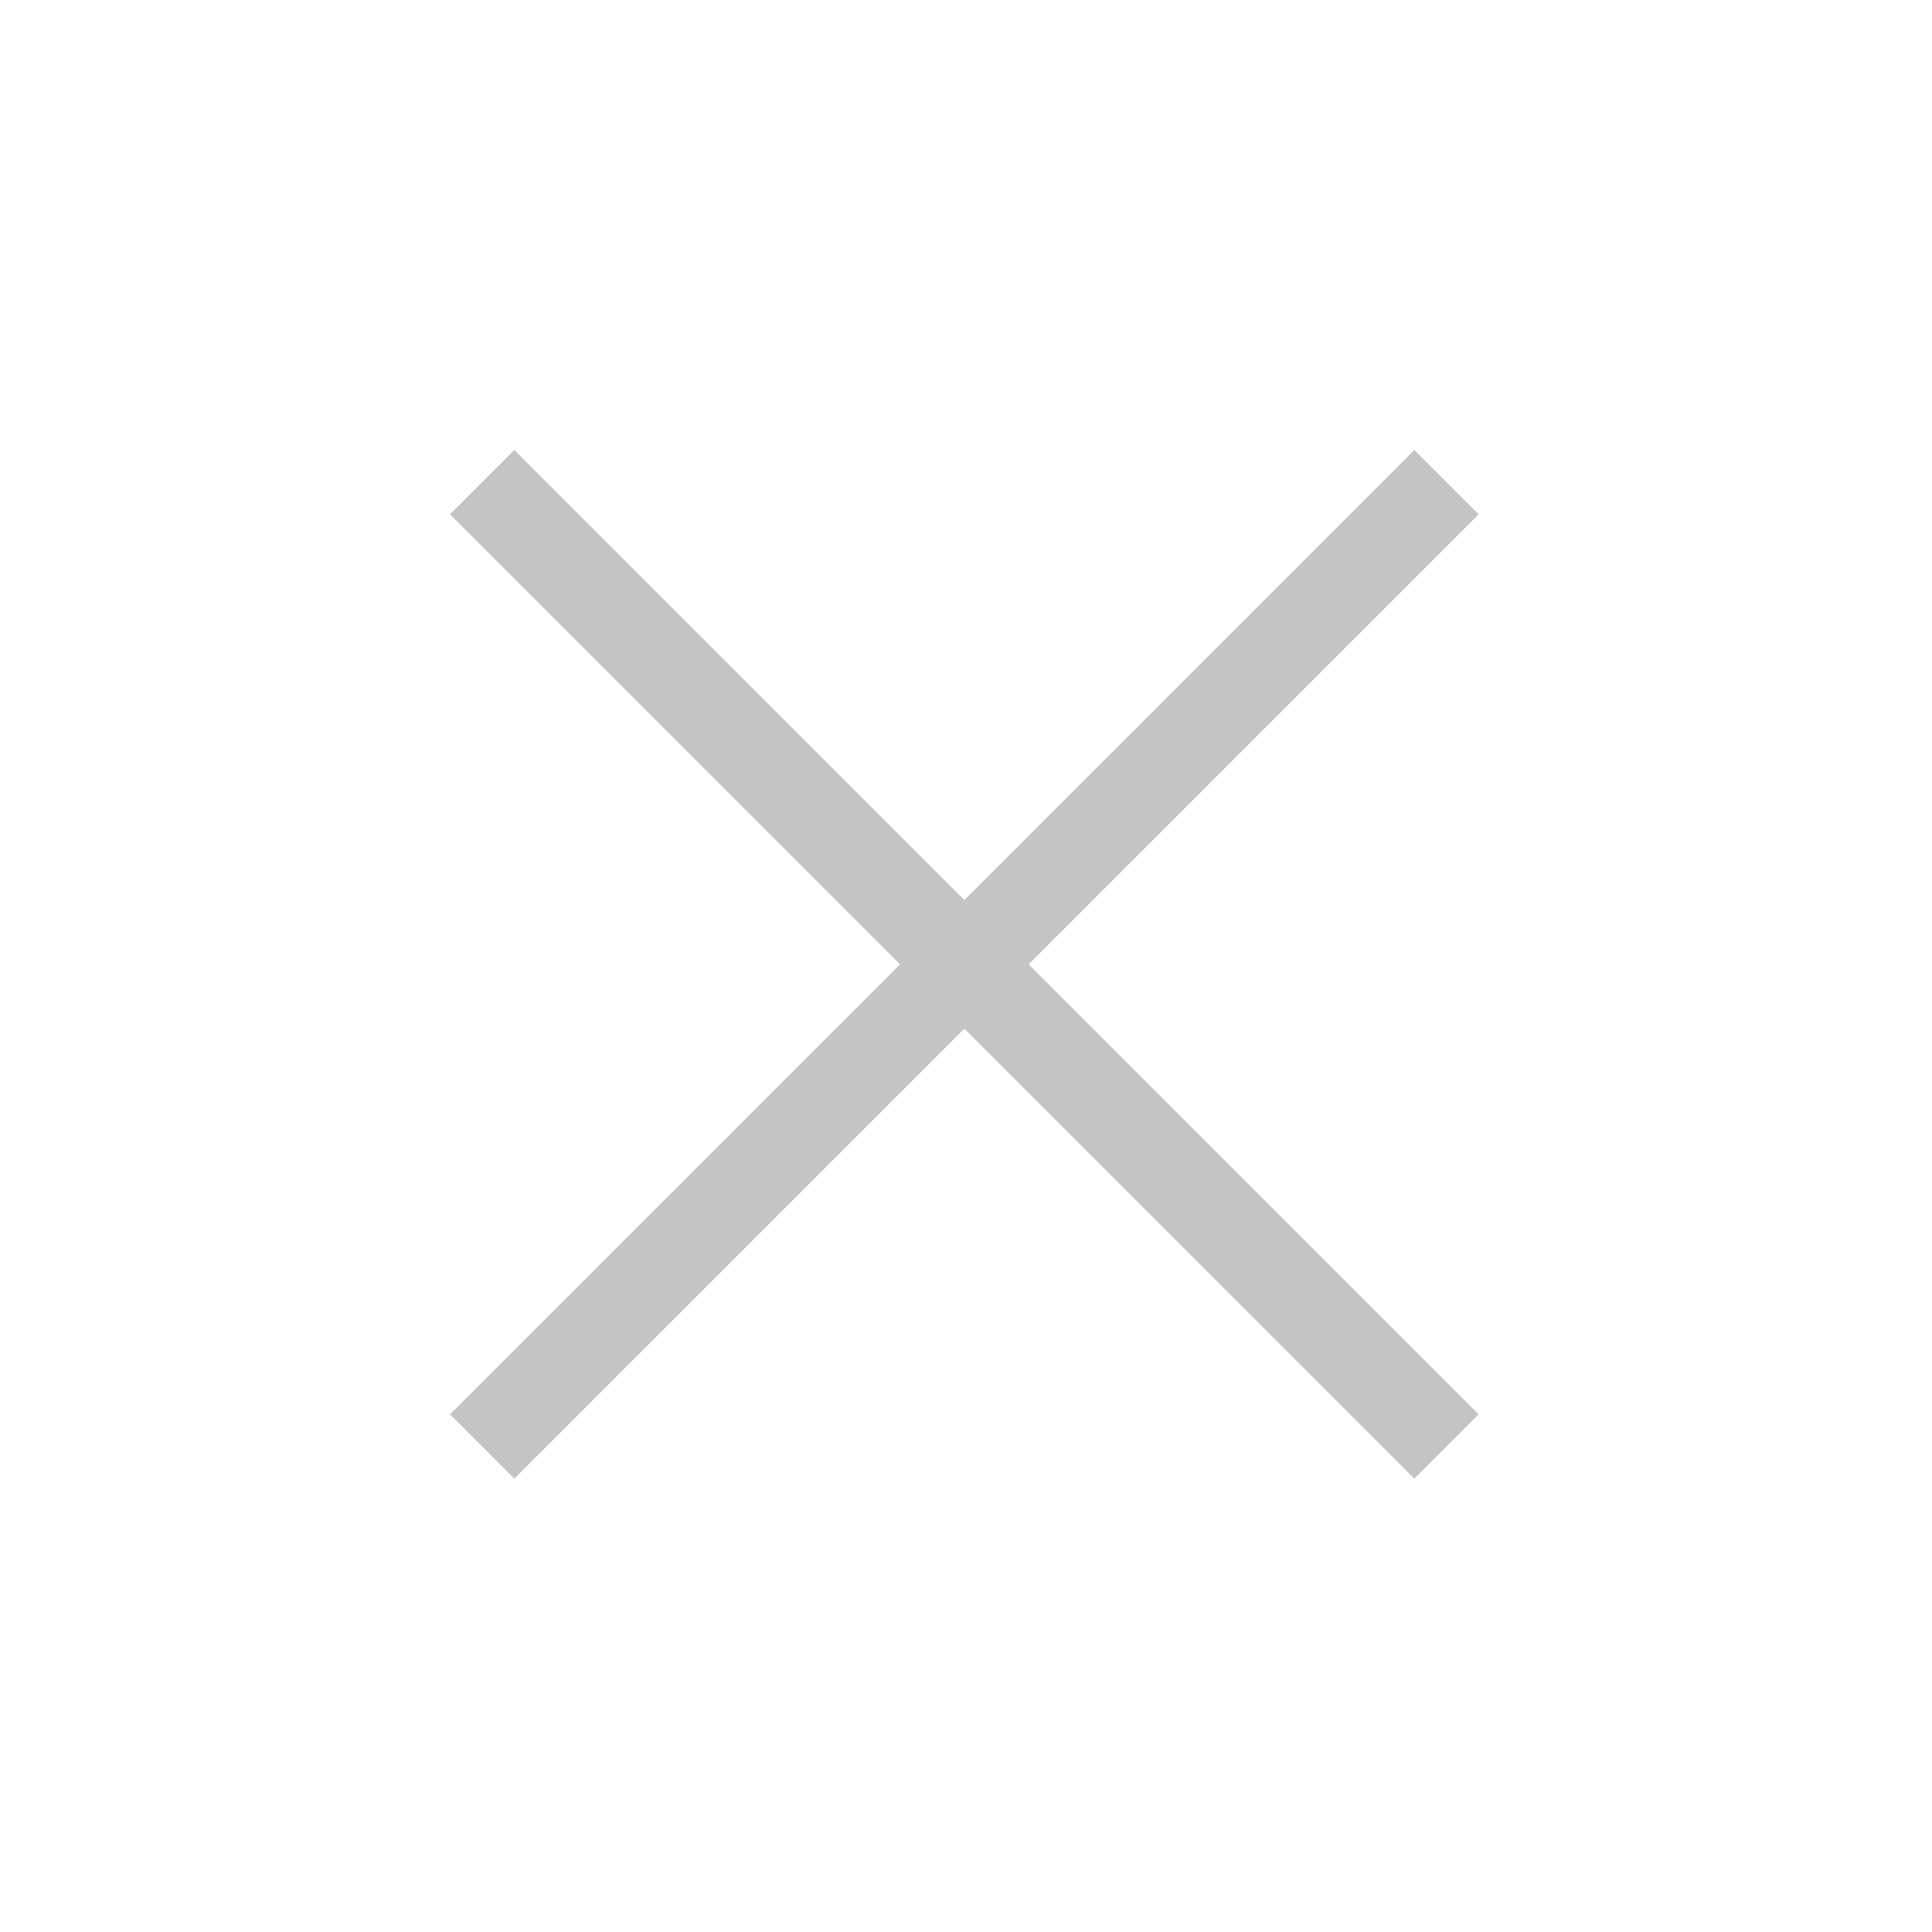 <svg width="34" height="34" viewBox="0 0 34 34" fill="none" xmlns="http://www.w3.org/2000/svg">
<path fill-rule="evenodd" clip-rule="evenodd" d="M26.022 9.051L24.89 7.92L16.971 15.839L9.051 7.92L7.92 9.051L15.839 16.971L7.92 24.89L9.051 26.022L16.971 18.102L24.89 26.022L26.022 24.89L18.102 16.971L26.022 9.051Z" fill="#C4C4C4"/>
</svg>
